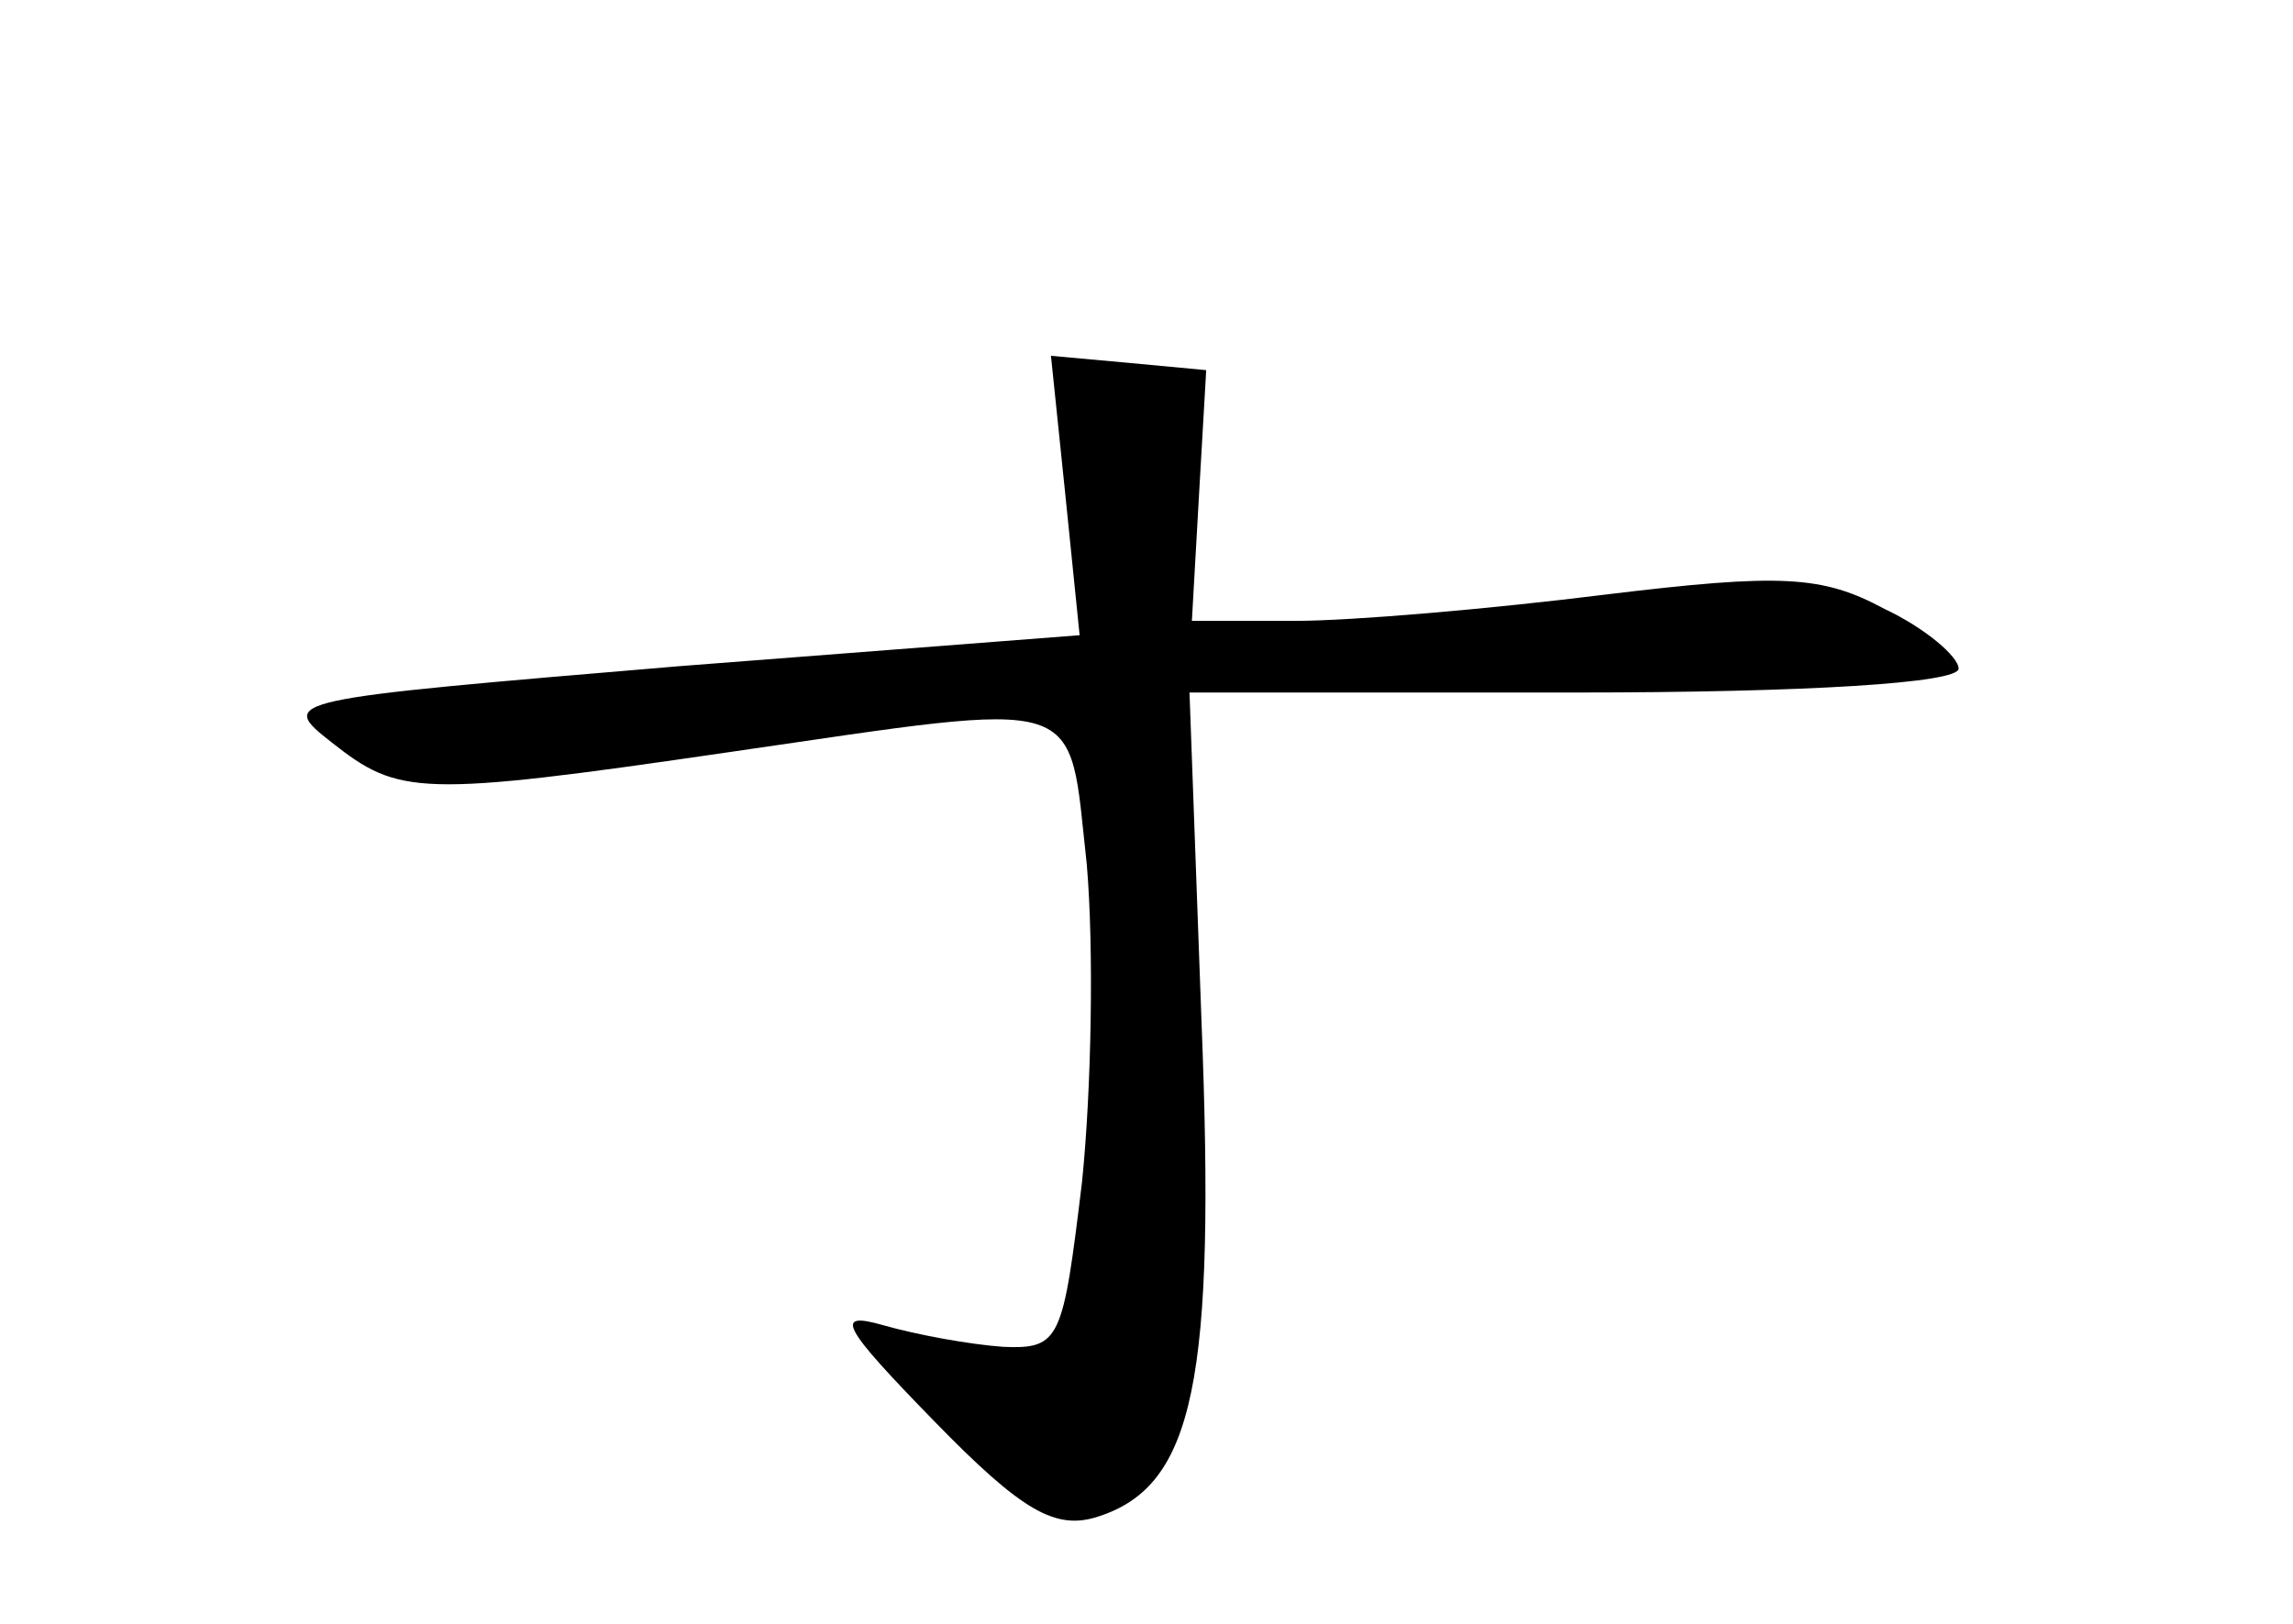 <?xml version="1.0" standalone="no"?>
<!DOCTYPE svg PUBLIC "-//W3C//DTD SVG 20010904//EN"
 "http://www.w3.org/TR/2001/REC-SVG-20010904/DTD/svg10.dtd">
<svg version="1.0" xmlns="http://www.w3.org/2000/svg"
 width="96pt" height="68pt" viewBox="0 0 96 68"
 preserveAspectRatio="xMidYMid meet">
<g transform="translate(0,68) scale(0.1,-0.1)"
fill="#000000" stroke="none">
<path d="M446 473 l6 -59 -168 -13 c-166 -14 -168 -14 -145 -32 28 -22 36 -23
166 -4 152 22 142 25 150 -47 3 -35 2 -94 -2 -133 -8 -66 -9 -70 -33 -69 -14
1 -36 5 -50 9 -21 6 -18 0 21 -40 37 -38 51 -46 69 -40 40 13 49 57 43 208
l-5 137 161 0 c98 0 161 4 161 10 0 5 -14 17 -31 25 -26 14 -43 15 -117 6 -48
-6 -106 -11 -130 -11 l-43 0 3 53 3 52 -32 3 -33 3 6 -58z"/>
</g>
</svg>
